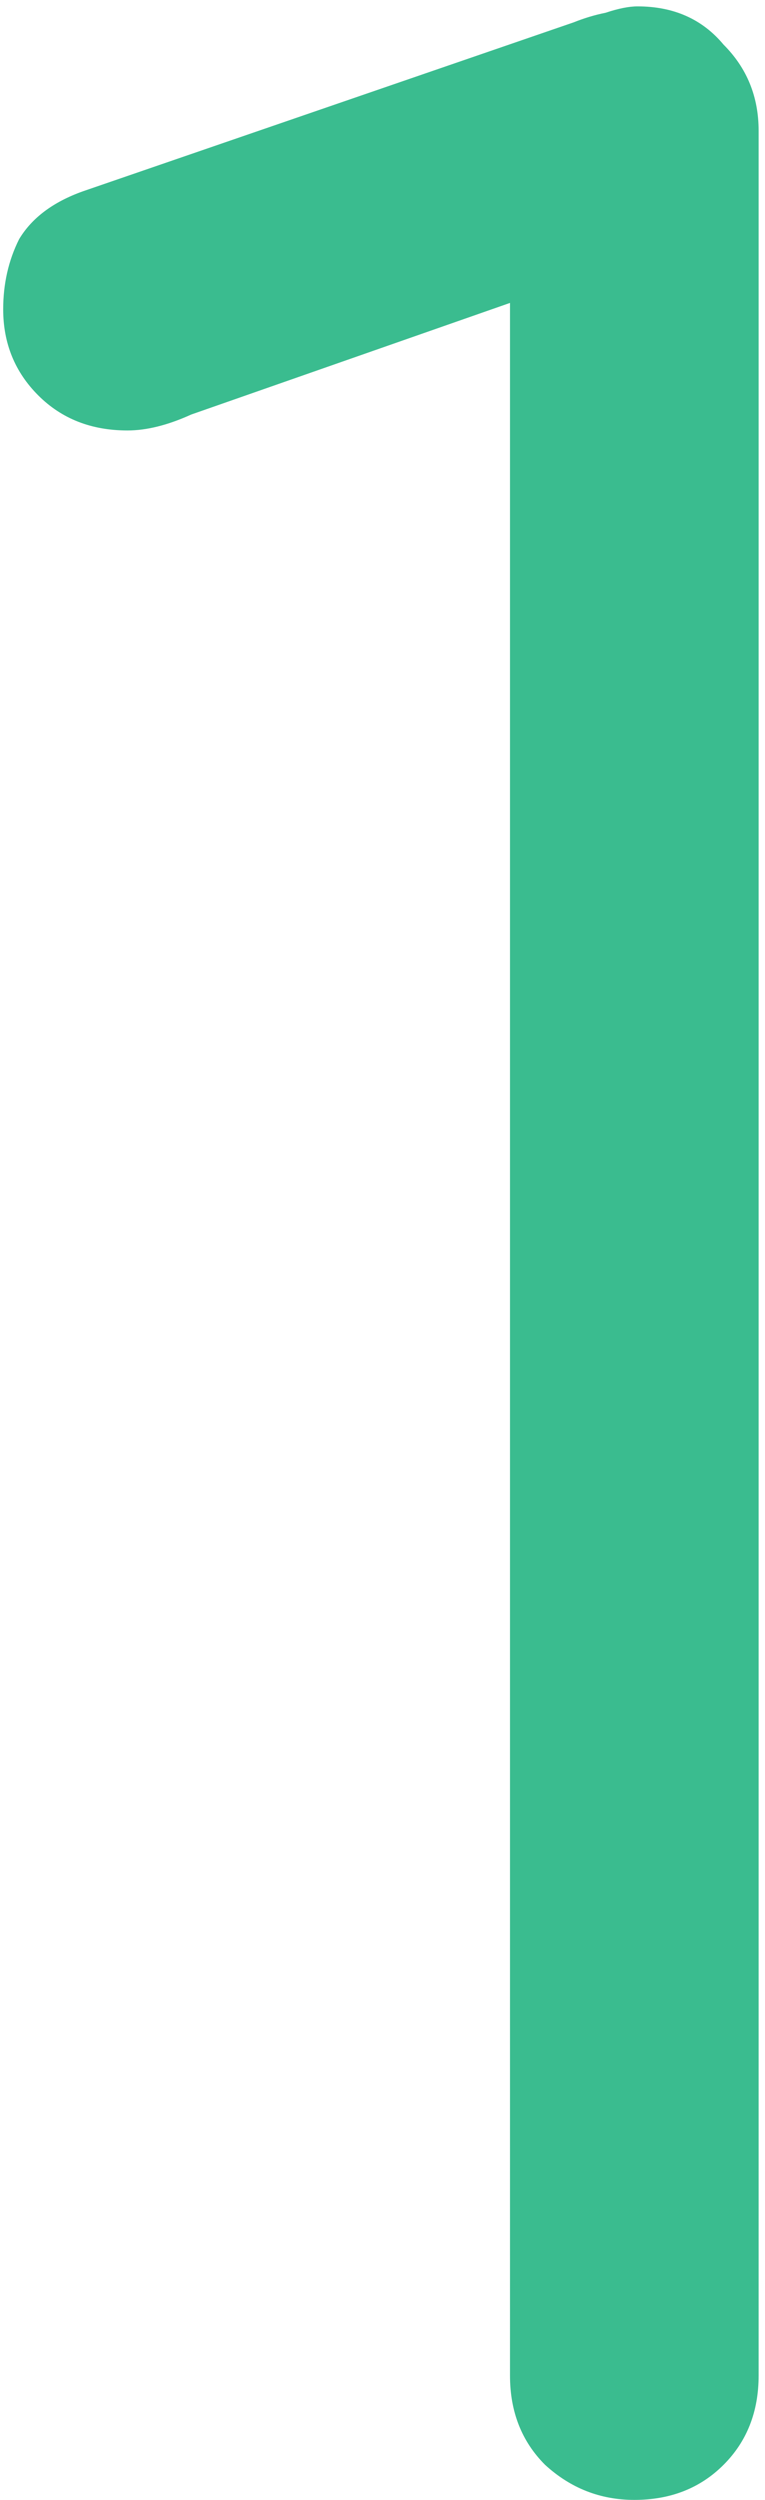 <svg width="30" height="98" viewBox="0 0 30 98" fill="none" xmlns="http://www.w3.org/2000/svg">
<path d="M24.875 98C23.542 98 22.375 97.542 21.375 96.625C20.458 95.708 20 94.542 20 93.125V11.875L7.5 16.25C6.583 16.667 5.75 16.875 5 16.875C3.583 16.875 2.417 16.417 1.5 15.5C0.583 14.583 0.125 13.458 0.125 12.125C0.125 11.125 0.333 10.208 0.75 9.375C1.25 8.542 2.083 7.917 3.25 7.5L22.5 0.875C22.917 0.708 23.333 0.583 23.75 0.5C24.25 0.333 24.667 0.25 25 0.25C26.417 0.25 27.542 0.75 28.375 1.75C29.292 2.667 29.75 3.792 29.75 5.125V93.125C29.75 94.542 29.292 95.708 28.375 96.625C27.458 97.542 26.292 98 24.875 98Z" fill="#3ABC8F"/>
</svg>
